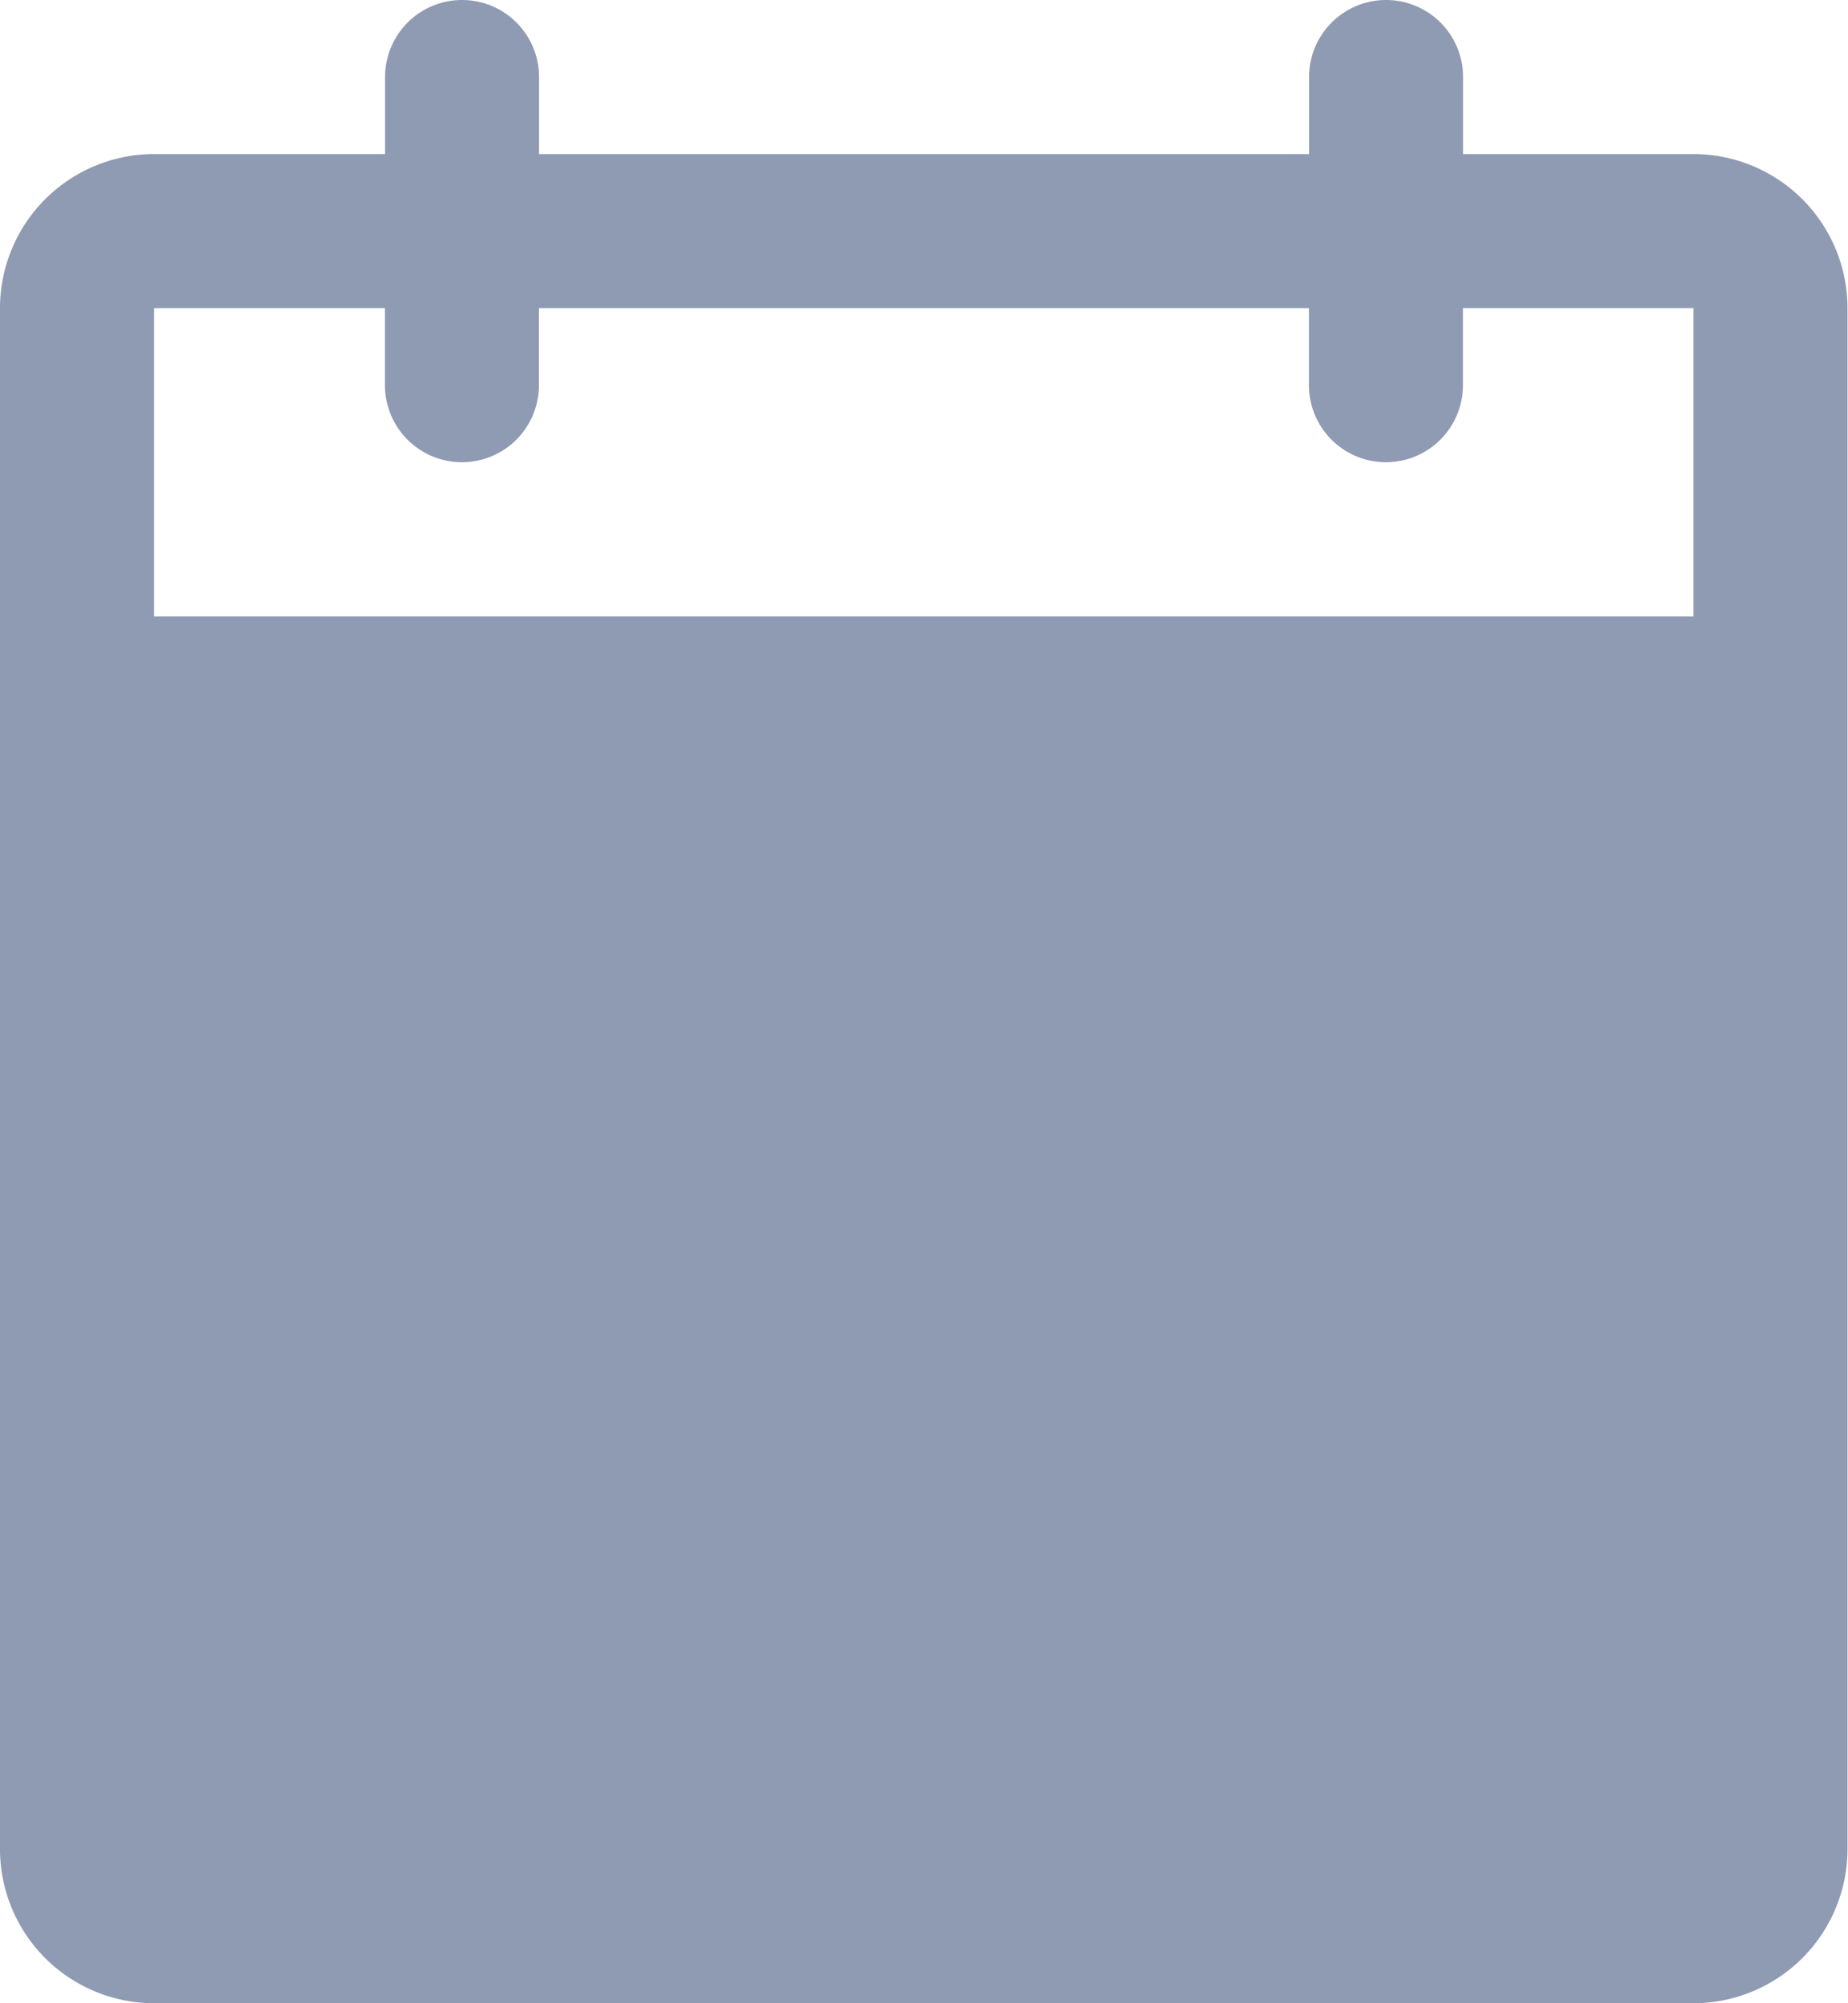 <svg xmlns="http://www.w3.org/2000/svg" width="14.738" height="15.966" viewBox="0 0 14.738 15.966">
  <path d="M45.5,17.225H43.662v-.614a.614.614,0,1,0-1.228,0v.614H36.293v-.614a.614.614,0,1,0-1.228,0v.614H33.222a1.229,1.229,0,0,0-1.228,1.228V30.735a1.229,1.229,0,0,0,1.228,1.228H45.5a1.229,1.229,0,0,0,1.228-1.228V18.453A1.229,1.229,0,0,0,45.5,17.225Zm0,3.685H33.222V18.453h1.842v.614a.614.614,0,1,0,1.228,0v-.614h6.141v.614a.614.614,0,1,0,1.228,0v-.614H45.5Z" transform="translate(-31.994 -15.997)" fill="#8f9ab3"/>
</svg>
